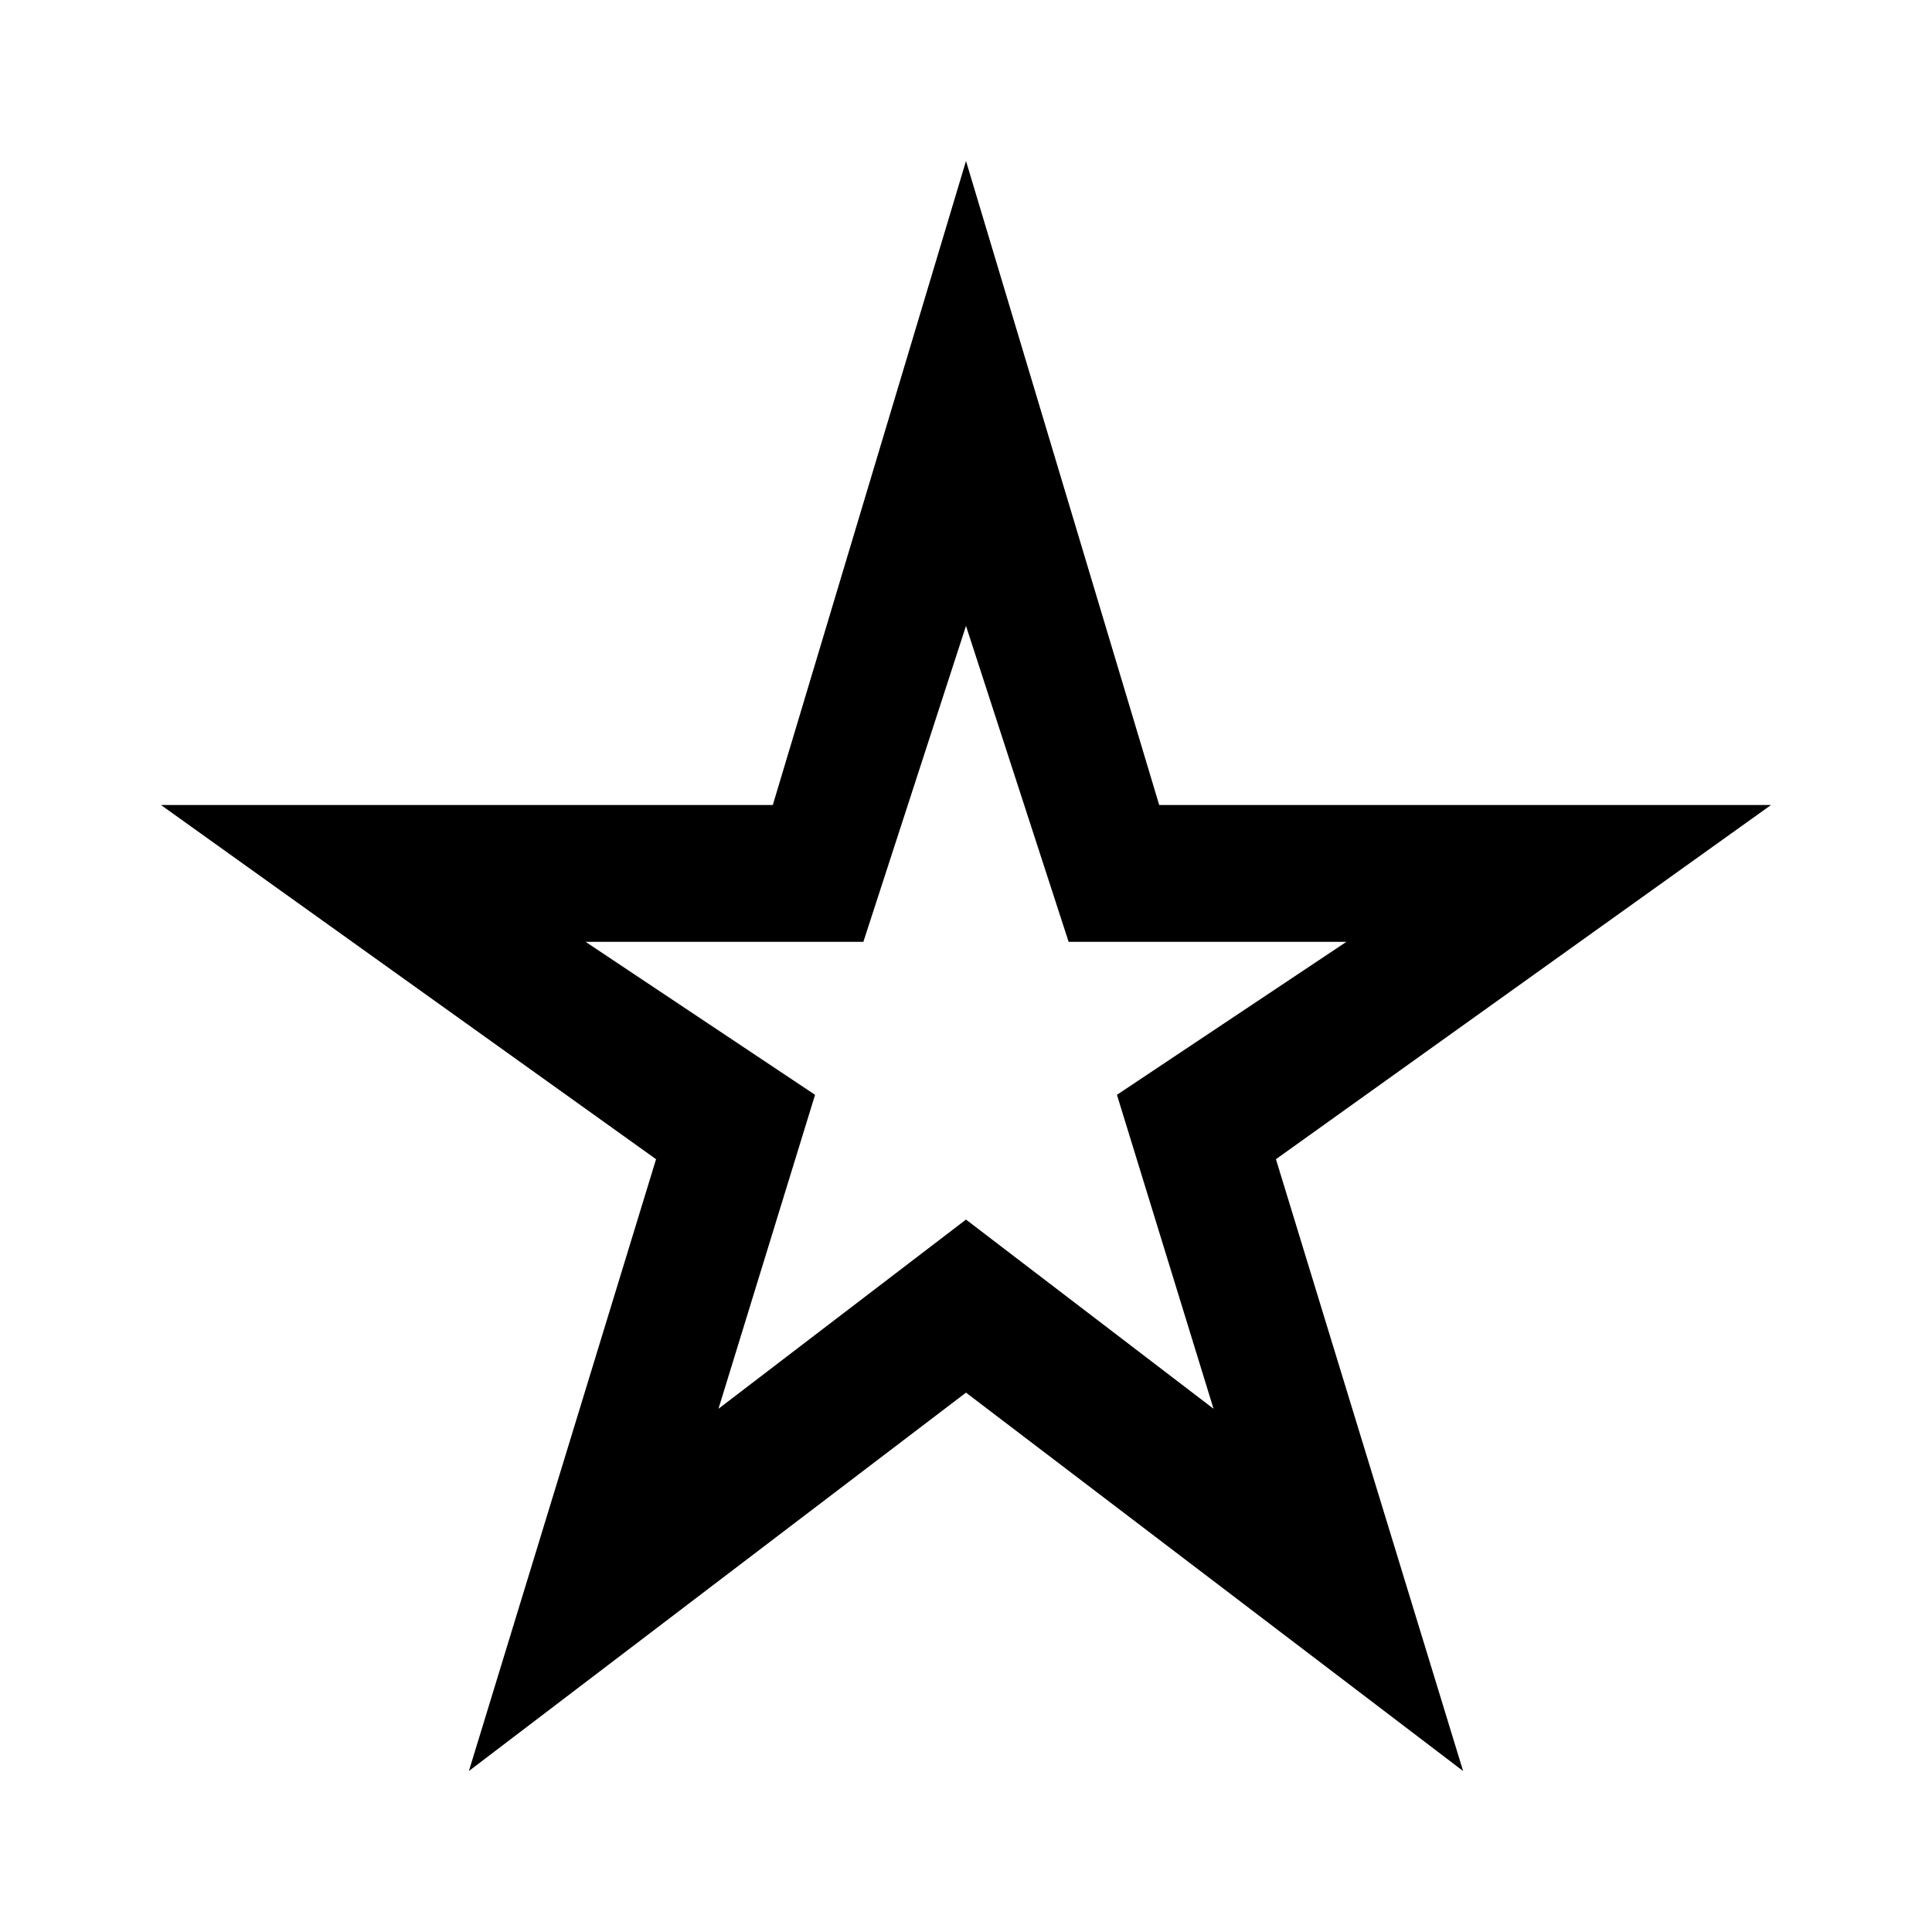 <svg xmlns="http://www.w3.org/2000/svg" height="40" width="40"><path d="M20 21.083ZM9.708 36.667 13.583 24 3.333 16.667H16L20 3.333L24 16.667H36.667L26.417 24L30.292 36.667L20 28.833ZM14.875 29.167 20 25.25 25.125 29.167 23.125 22.667 27.875 19.5H22.125L20 12.958L17.875 19.5H12.125L16.875 22.667Z"/></svg>